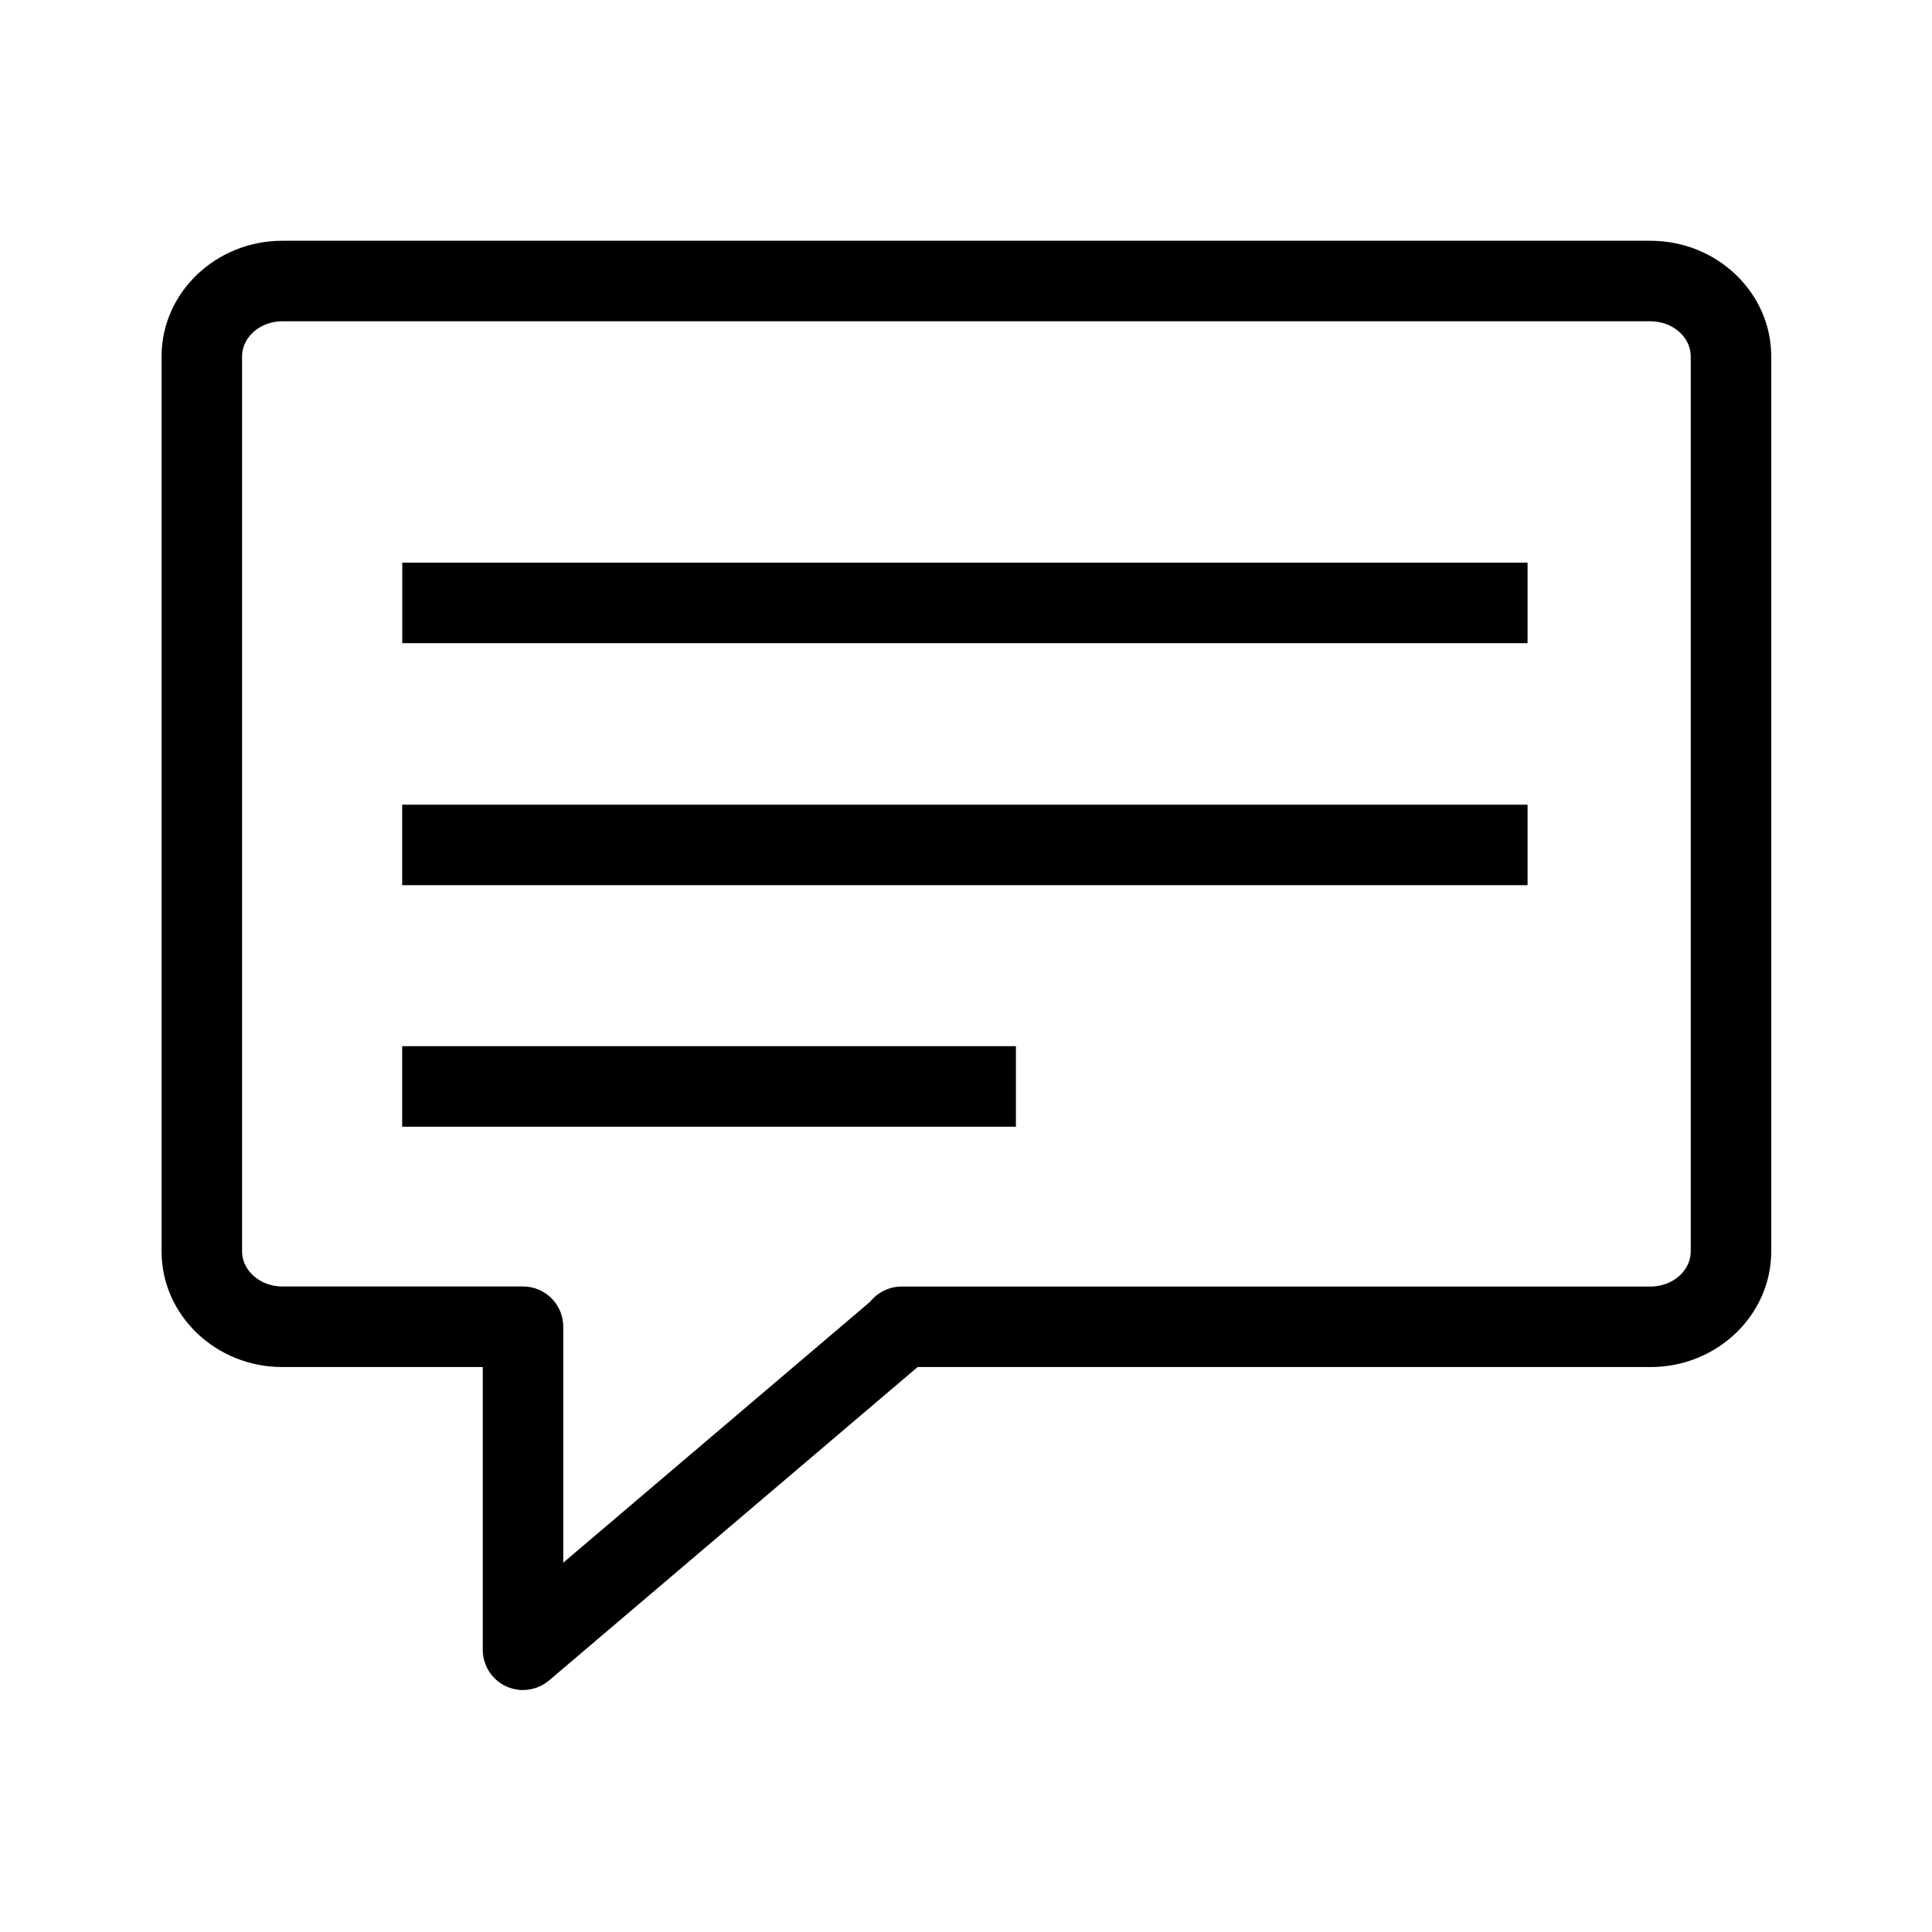 <?xml version="1.0" encoding="utf-8"?>
<!-- Generator: Adobe Illustrator 22.0.1, SVG Export Plug-In . SVG Version: 6.00 Build 0)  -->
<svg version="1.1" id="Layer_1" xmlns="http://www.w3.org/2000/svg" xmlns:xlink="http://www.w3.org/1999/xlink" x="0px" y="0px"
	 viewBox="0 0 24 24" style="enable-background:new 0 0 24 24;" xml:space="preserve">
<style type="text/css">
	.st0{fill:#221A1C;}
	.st1{fill:#231F20;}
</style>
<path d="M20.503,2.991H3.507c-0.827,0-1.5,0.645-1.5,1.437v11.117c0,0.792,0.673,1.437,1.5,1.437h2.49
	v3.512c0,0.195,0.113,0.372,0.29,0.454c0.067,0.031,0.139,0.046,0.21,0.046
	c0.116,0,0.231-0.041,0.324-0.119l4.578-3.893h9.104c0.827,0,1.5-0.645,1.5-1.437V4.428
	C22.003,3.636,21.33,2.991,20.503,2.991z M21.003,15.545c0,0.241-0.225,0.437-0.5,0.437h-9.302
	c-0.158,0-0.3,0.074-0.391,0.188l-3.813,3.242v-2.931c0-0.276-0.224-0.5-0.5-0.5H3.507
	c-0.275,0-0.5-0.196-0.5-0.437V4.428c0-0.241,0.225-0.437,0.5-0.437h16.996c0.275,0,0.5,0.196,0.5,0.437
	V15.545z M4.997,6.99h13.979v1H4.997V6.99z M4.996,9.996h13.98v1H4.996V9.996z M4.996,12.996h7.624
	v1H4.996V12.996z"/>
</svg>
